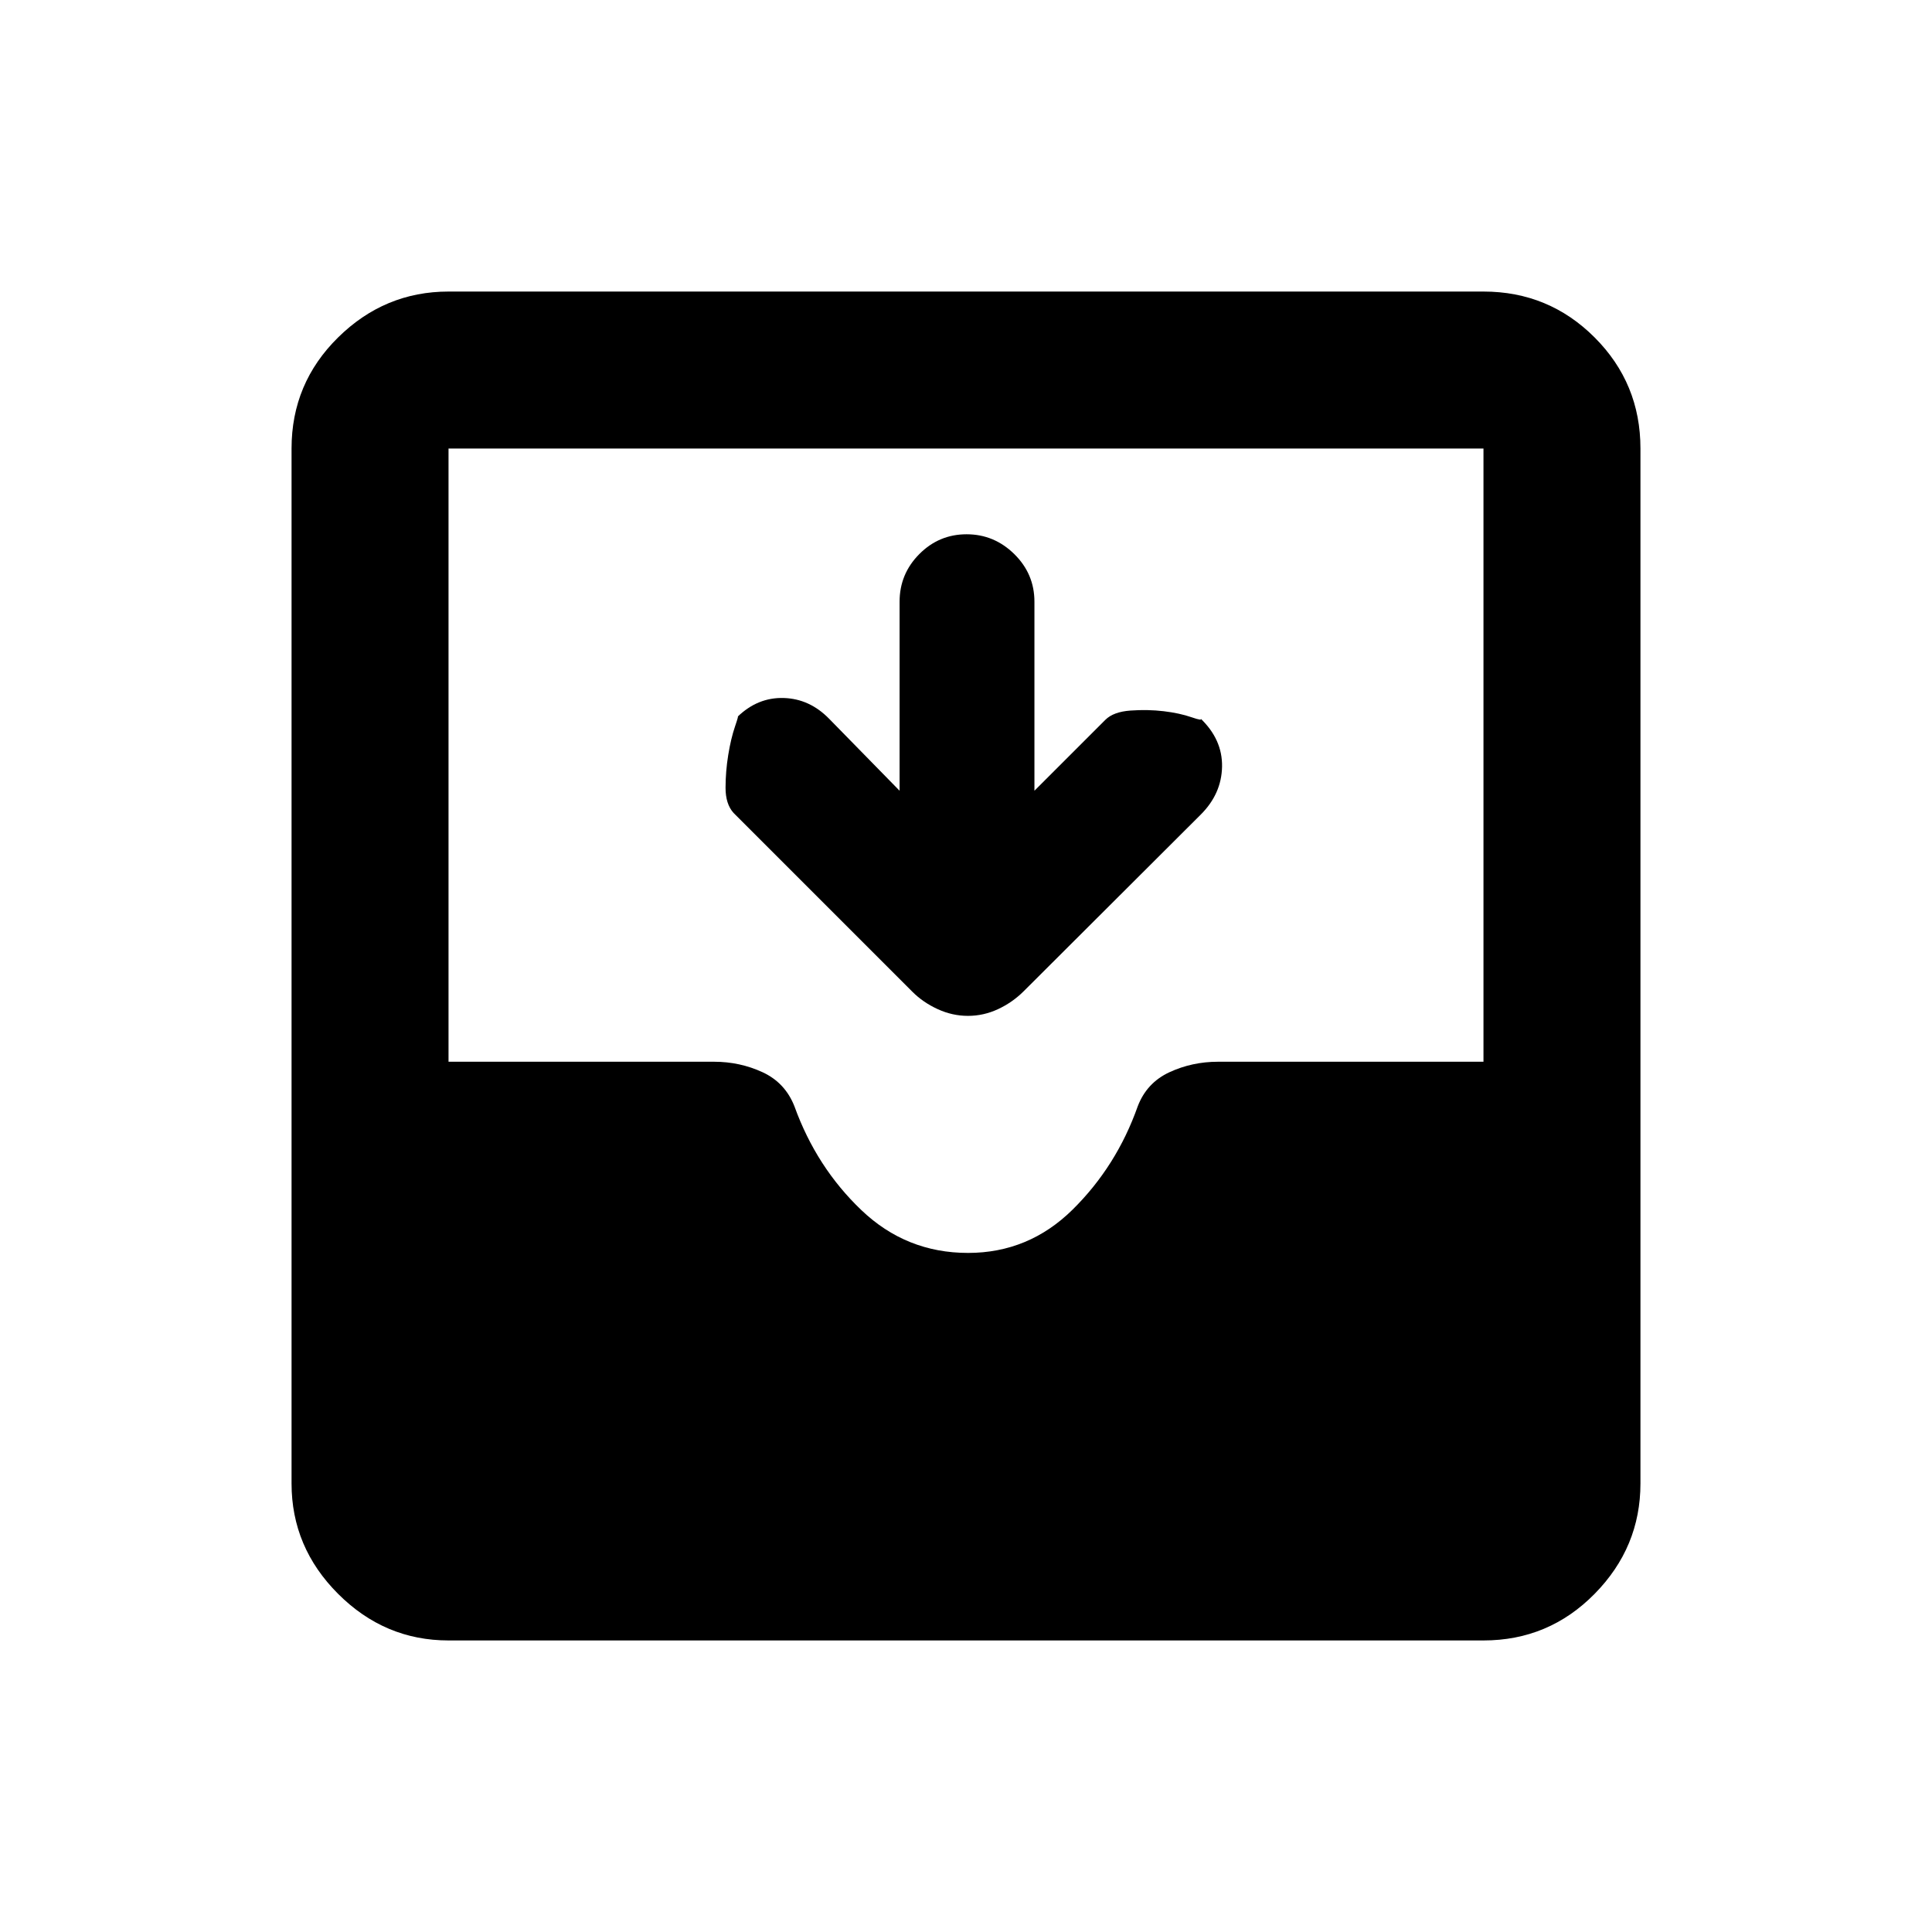 <svg xmlns="http://www.w3.org/2000/svg" height="20" viewBox="0 -960 960 960" width="20"><path d="M222.87-144.87q-31.72 0-54.86-23.14t-23.14-54.86v-514.26q0-32.42 23.14-55.21t54.86-22.79h514.26q32.42 0 55.21 22.79t22.79 55.21v514.26q0 31.72-22.79 54.86t-55.21 23.14H222.87ZM481-337.43q30.17 0 51.99-21.54 21.81-21.53 32.34-51.3 4.47-11.71 15.74-16.94 11.27-5.22 24.15-5.22h131.91v-304.7H222.87v304.7h131.91q12.88 0 24.15 5.22 11.27 5.23 15.87 17.06 10.9 30.15 33.19 51.43 22.29 21.29 53.01 21.29Zm-34-229.66v-93.93q0-13.8 9.79-23.65 9.79-9.85 23.5-9.85t23.71 9.85q10 9.85 10 23.65v93.93l35.22-35.21q4.02-4.03 12.55-4.63 8.53-.61 16.46.33 7.92.95 13.82 2.99 5.91 2.04 4.43.57 11 10.5 10.75 24t-10.6 23.82l-87.88 87.68q-5.64 5.63-12.81 8.97-7.18 3.35-14.96 3.35-7.79 0-15.06-3.35-7.27-3.34-12.49-8.56l-88.91-88.91q-4.02-4.43-4-12.59.02-8.17 1.34-16.26 1.31-8.09 3.36-14.11 2.04-6.02 1.3-4.88 10-9.66 22.88-9.29 12.88.37 22.61 10.34L447-567.09Z"/></svg>